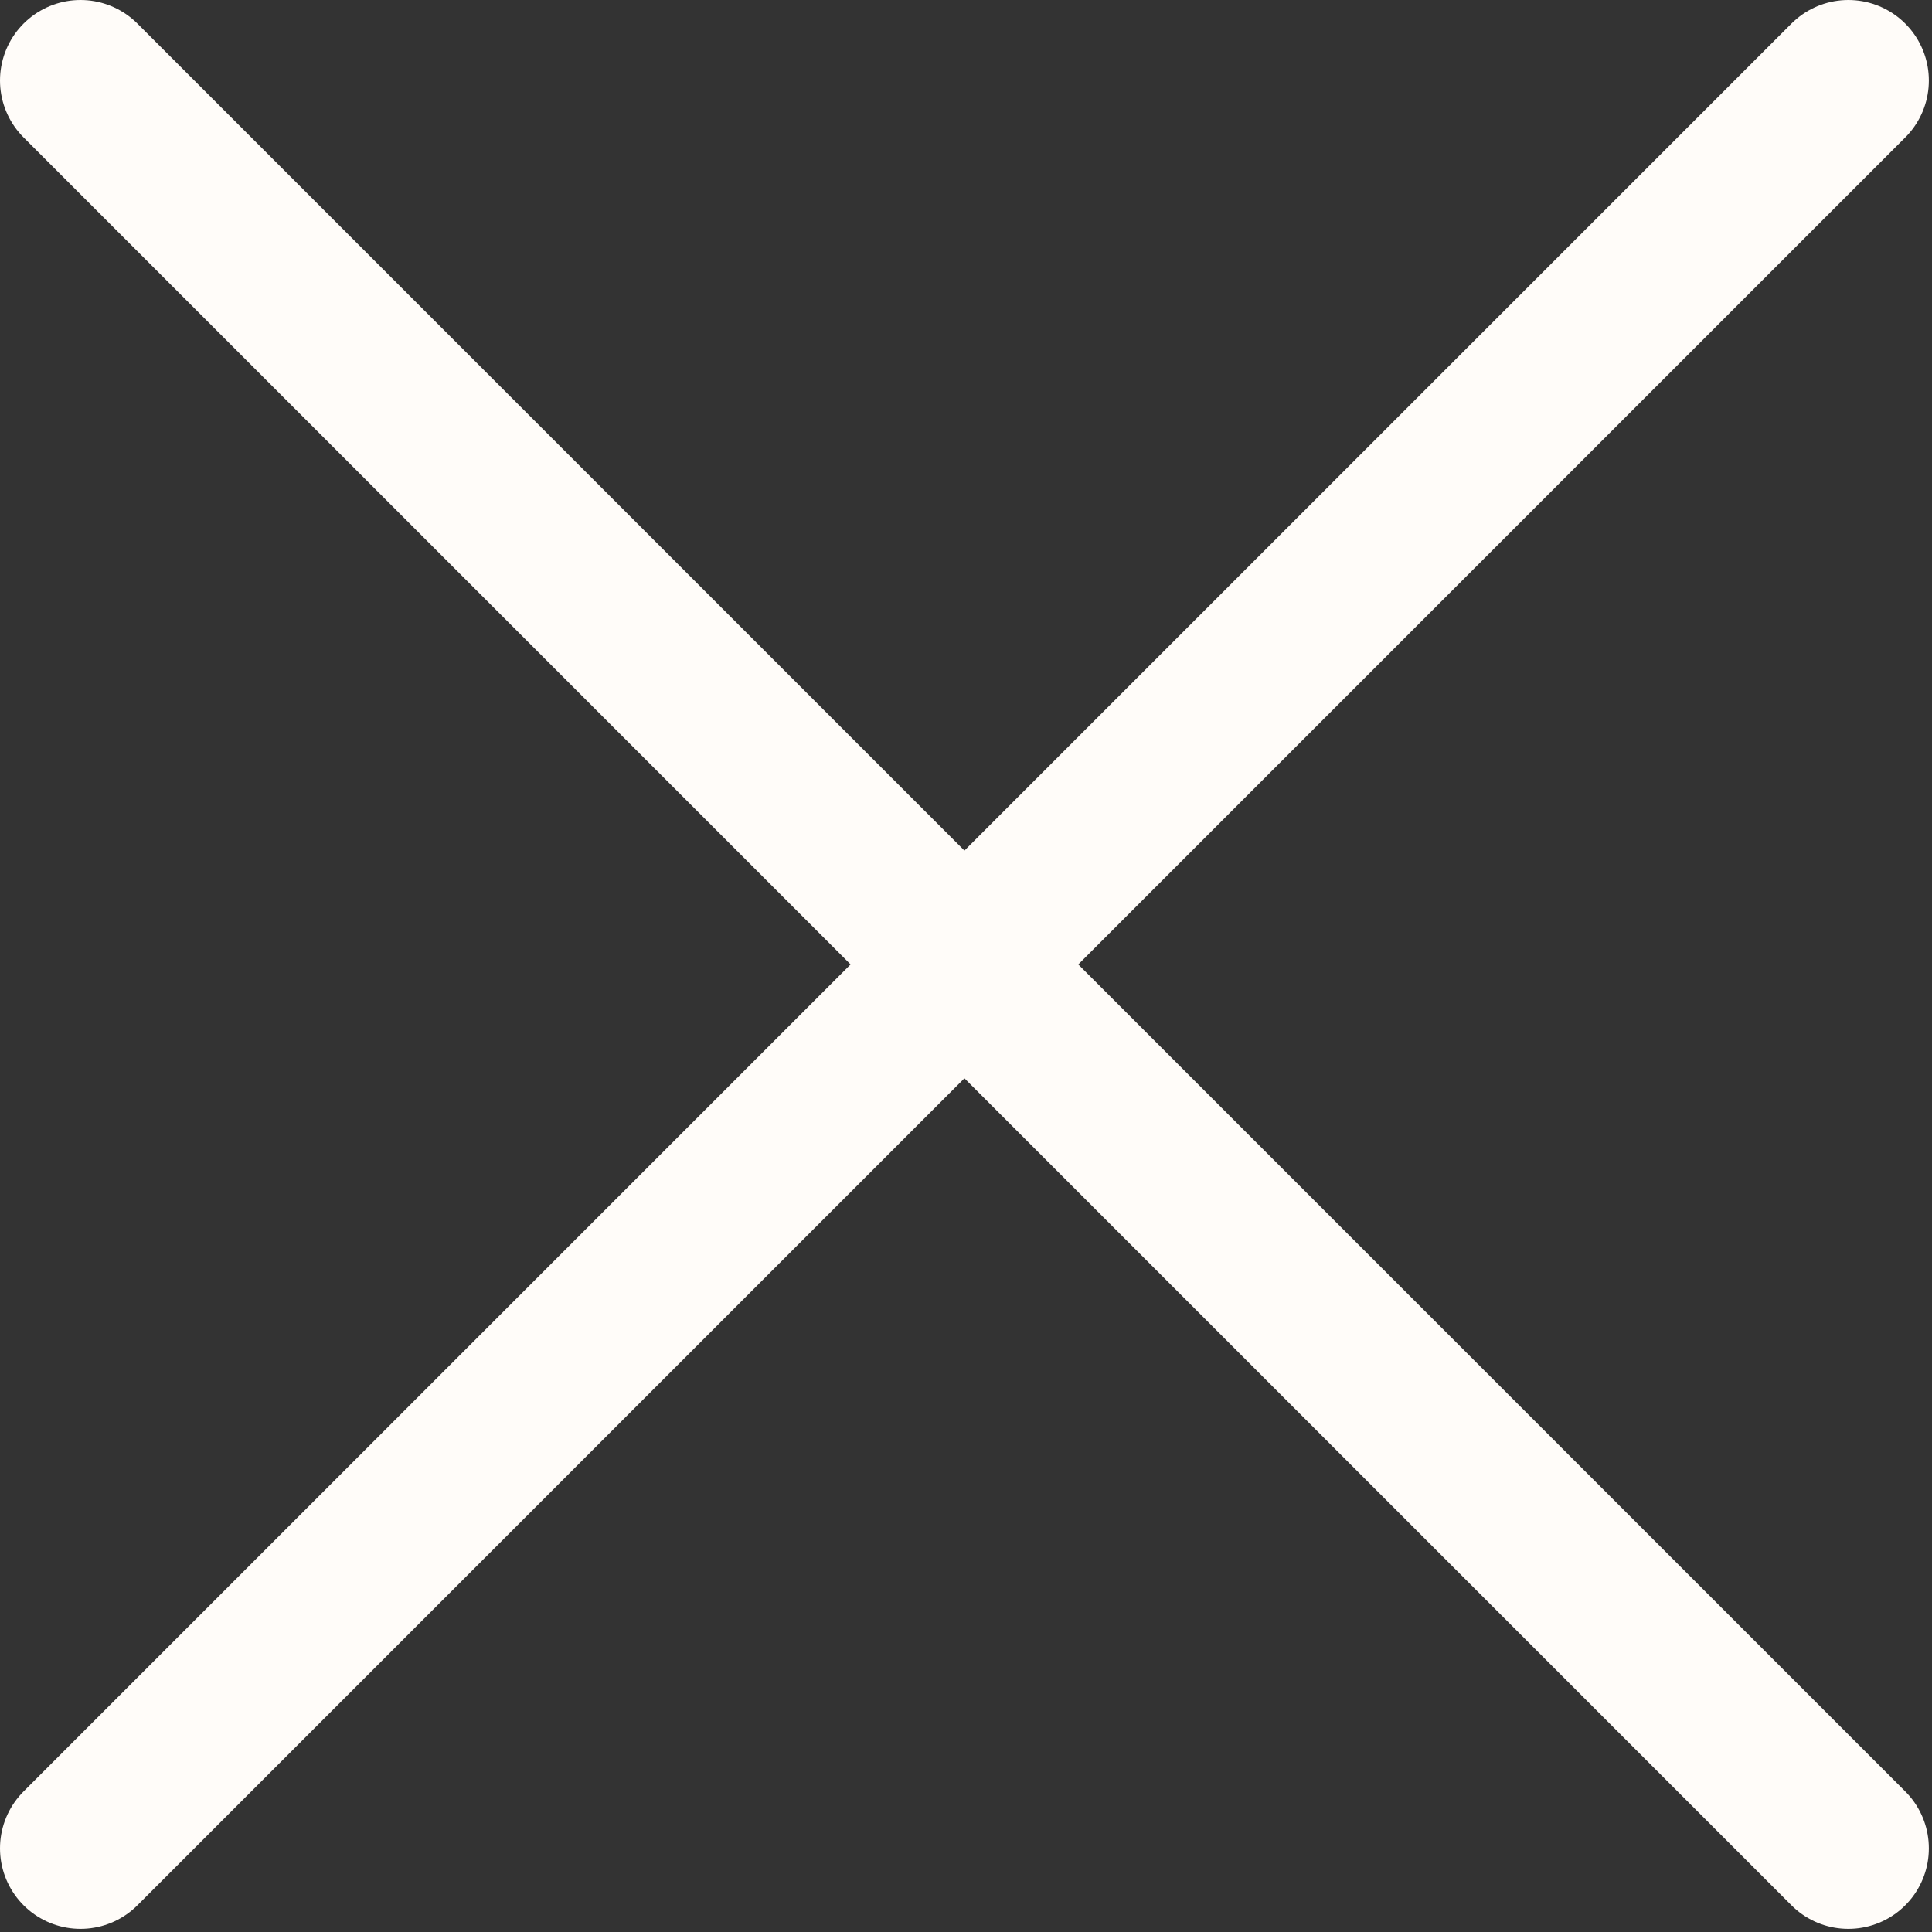 <svg width="24" height="24" viewBox="0 0 24 24" fill="none" xmlns="http://www.w3.org/2000/svg">
<rect x="0" y="0" width="24" height="24" fill="#333333" stroke="none"/>
<path d="M22.961 22.961L1 1M22.961 1L1 22.961" stroke="#FFFCF9" stroke-width="2" stroke-linecap="round"/>
</svg>
